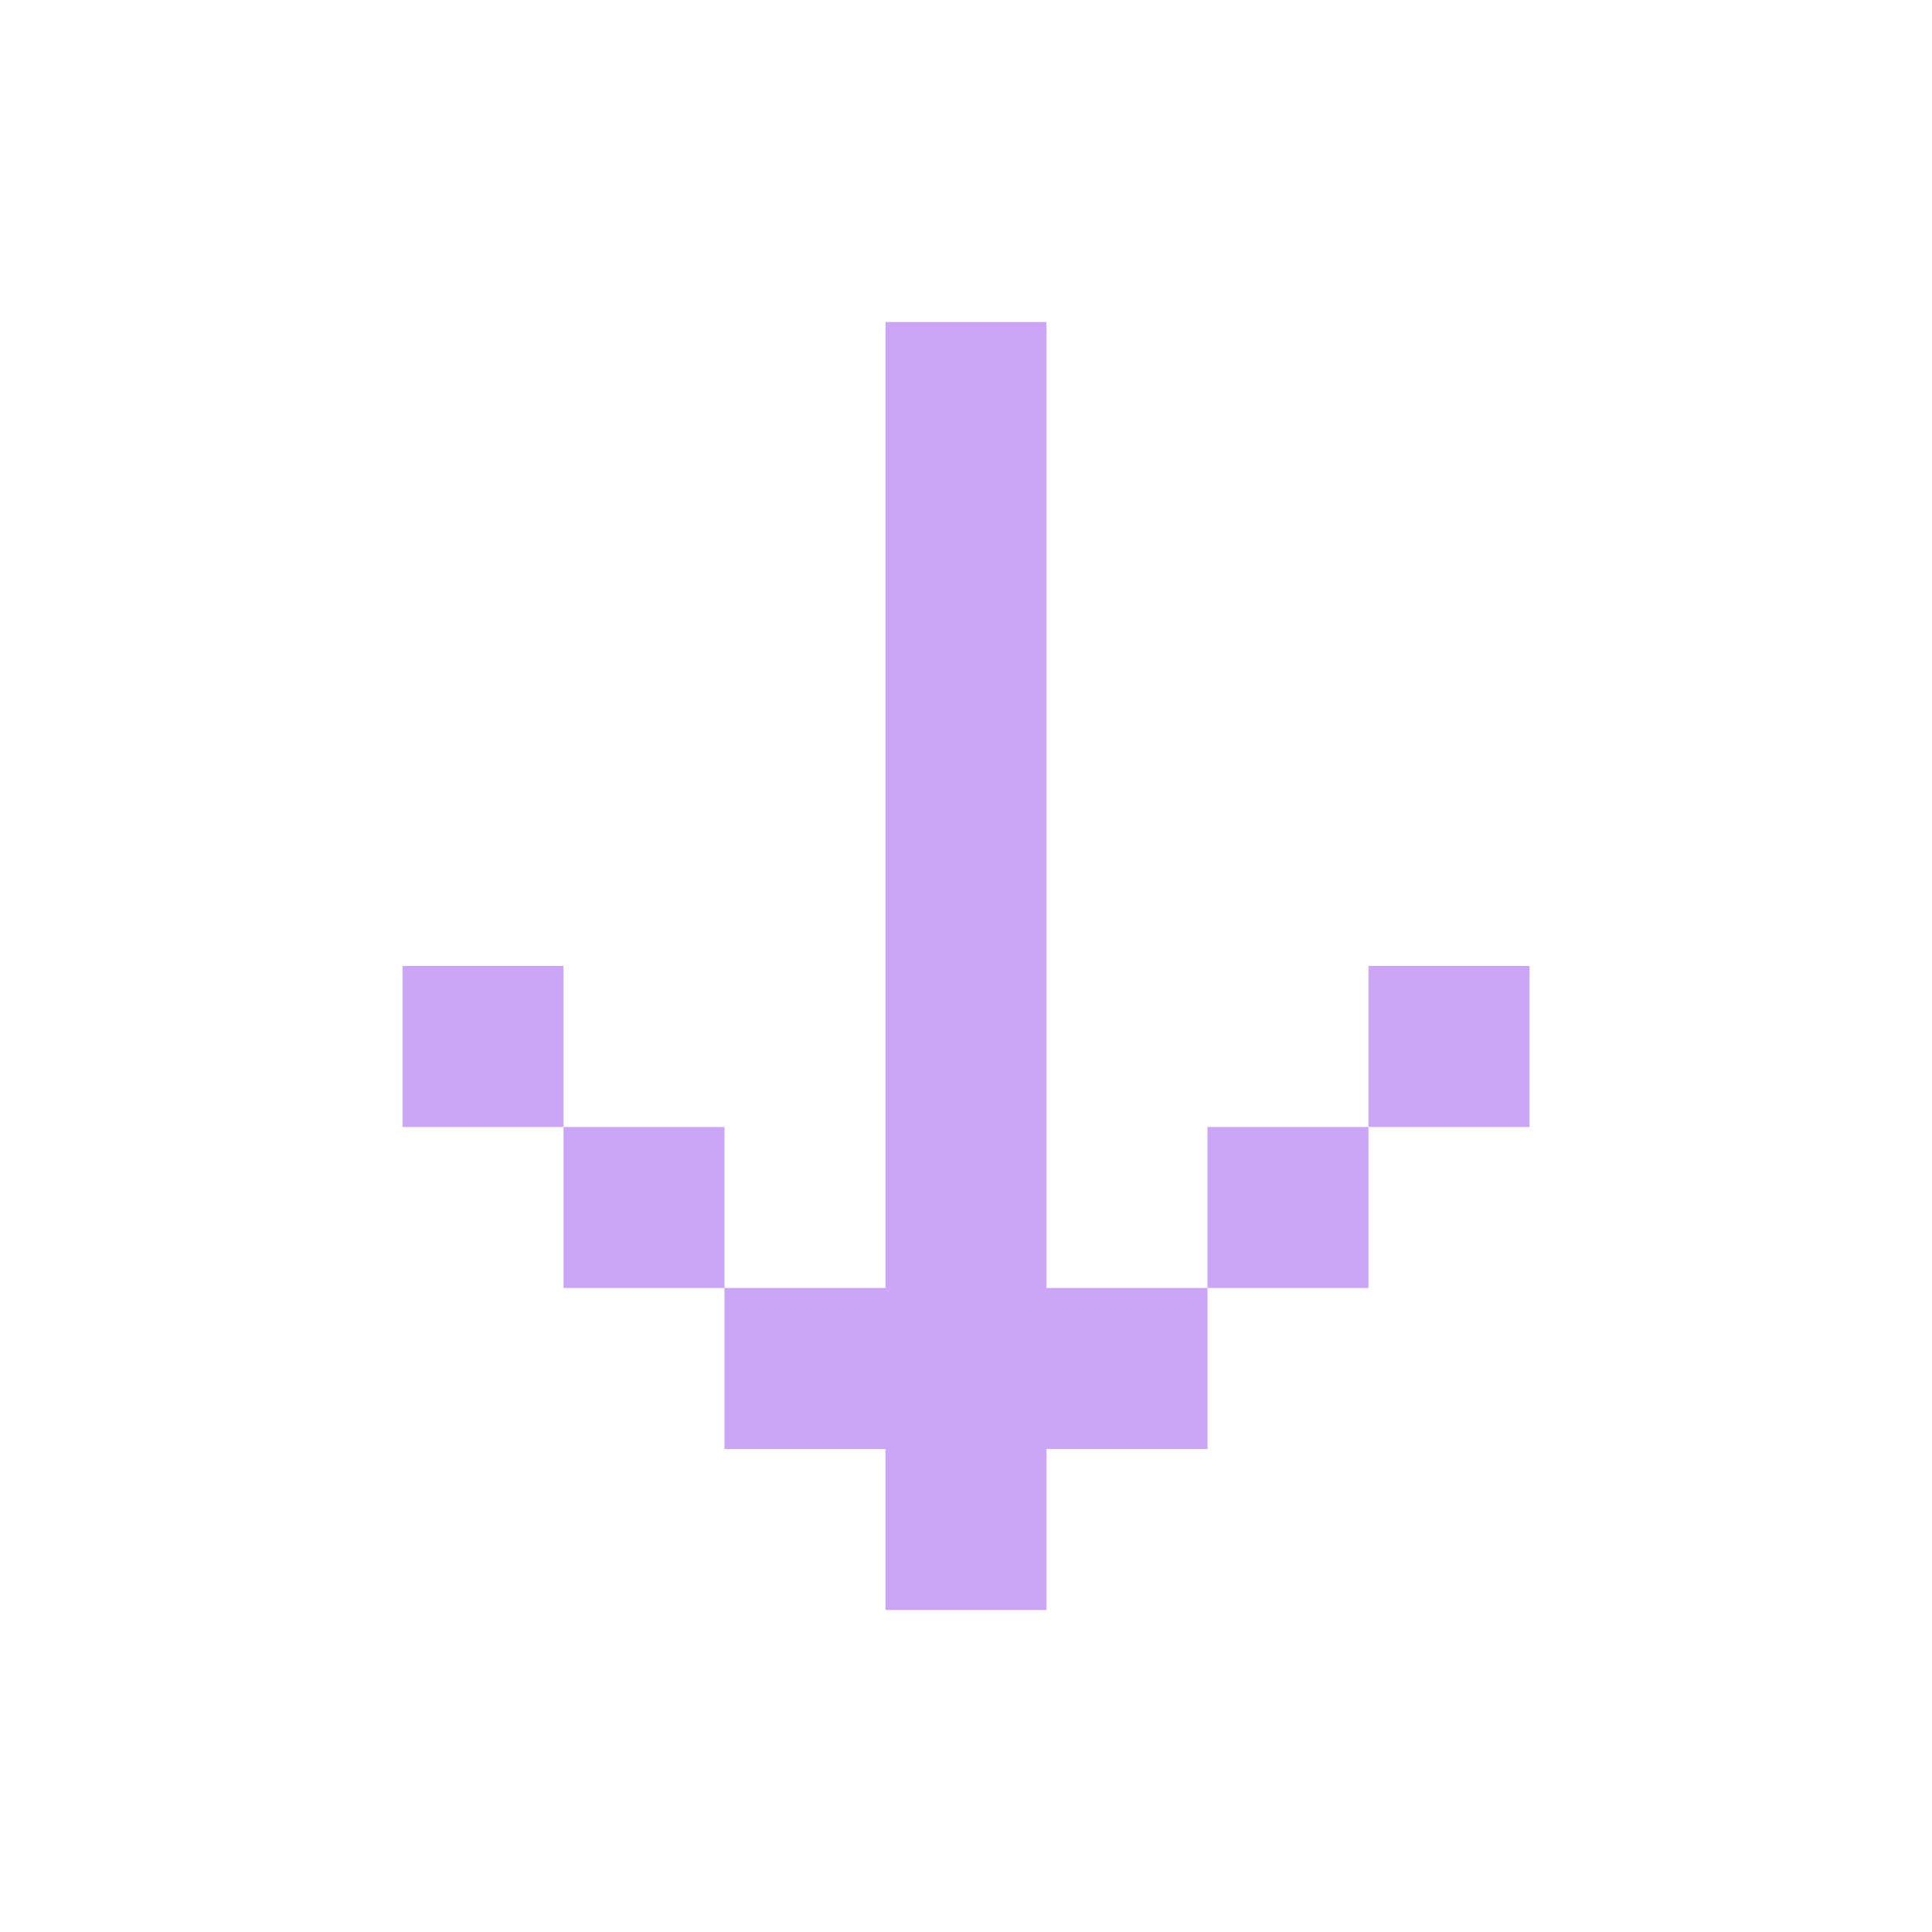 <svg width="69" height="69" viewBox="0 0 69 69" fill="none" xmlns="http://www.w3.org/2000/svg">
<path d="M31.625 11.5H37.375V46H43.125V51.75H37.375V57.5H31.625V51.75H25.875V46H31.625V11.5ZM20.125 40.25V46H25.875V40.25H20.125ZM20.125 40.25V34.5H14.375V40.25H20.125ZM48.875 40.25V46H43.125V40.25H48.875ZM48.875 40.25V34.5H54.625V40.25H48.875Z" fill="#CBA6F7"/>
</svg>
